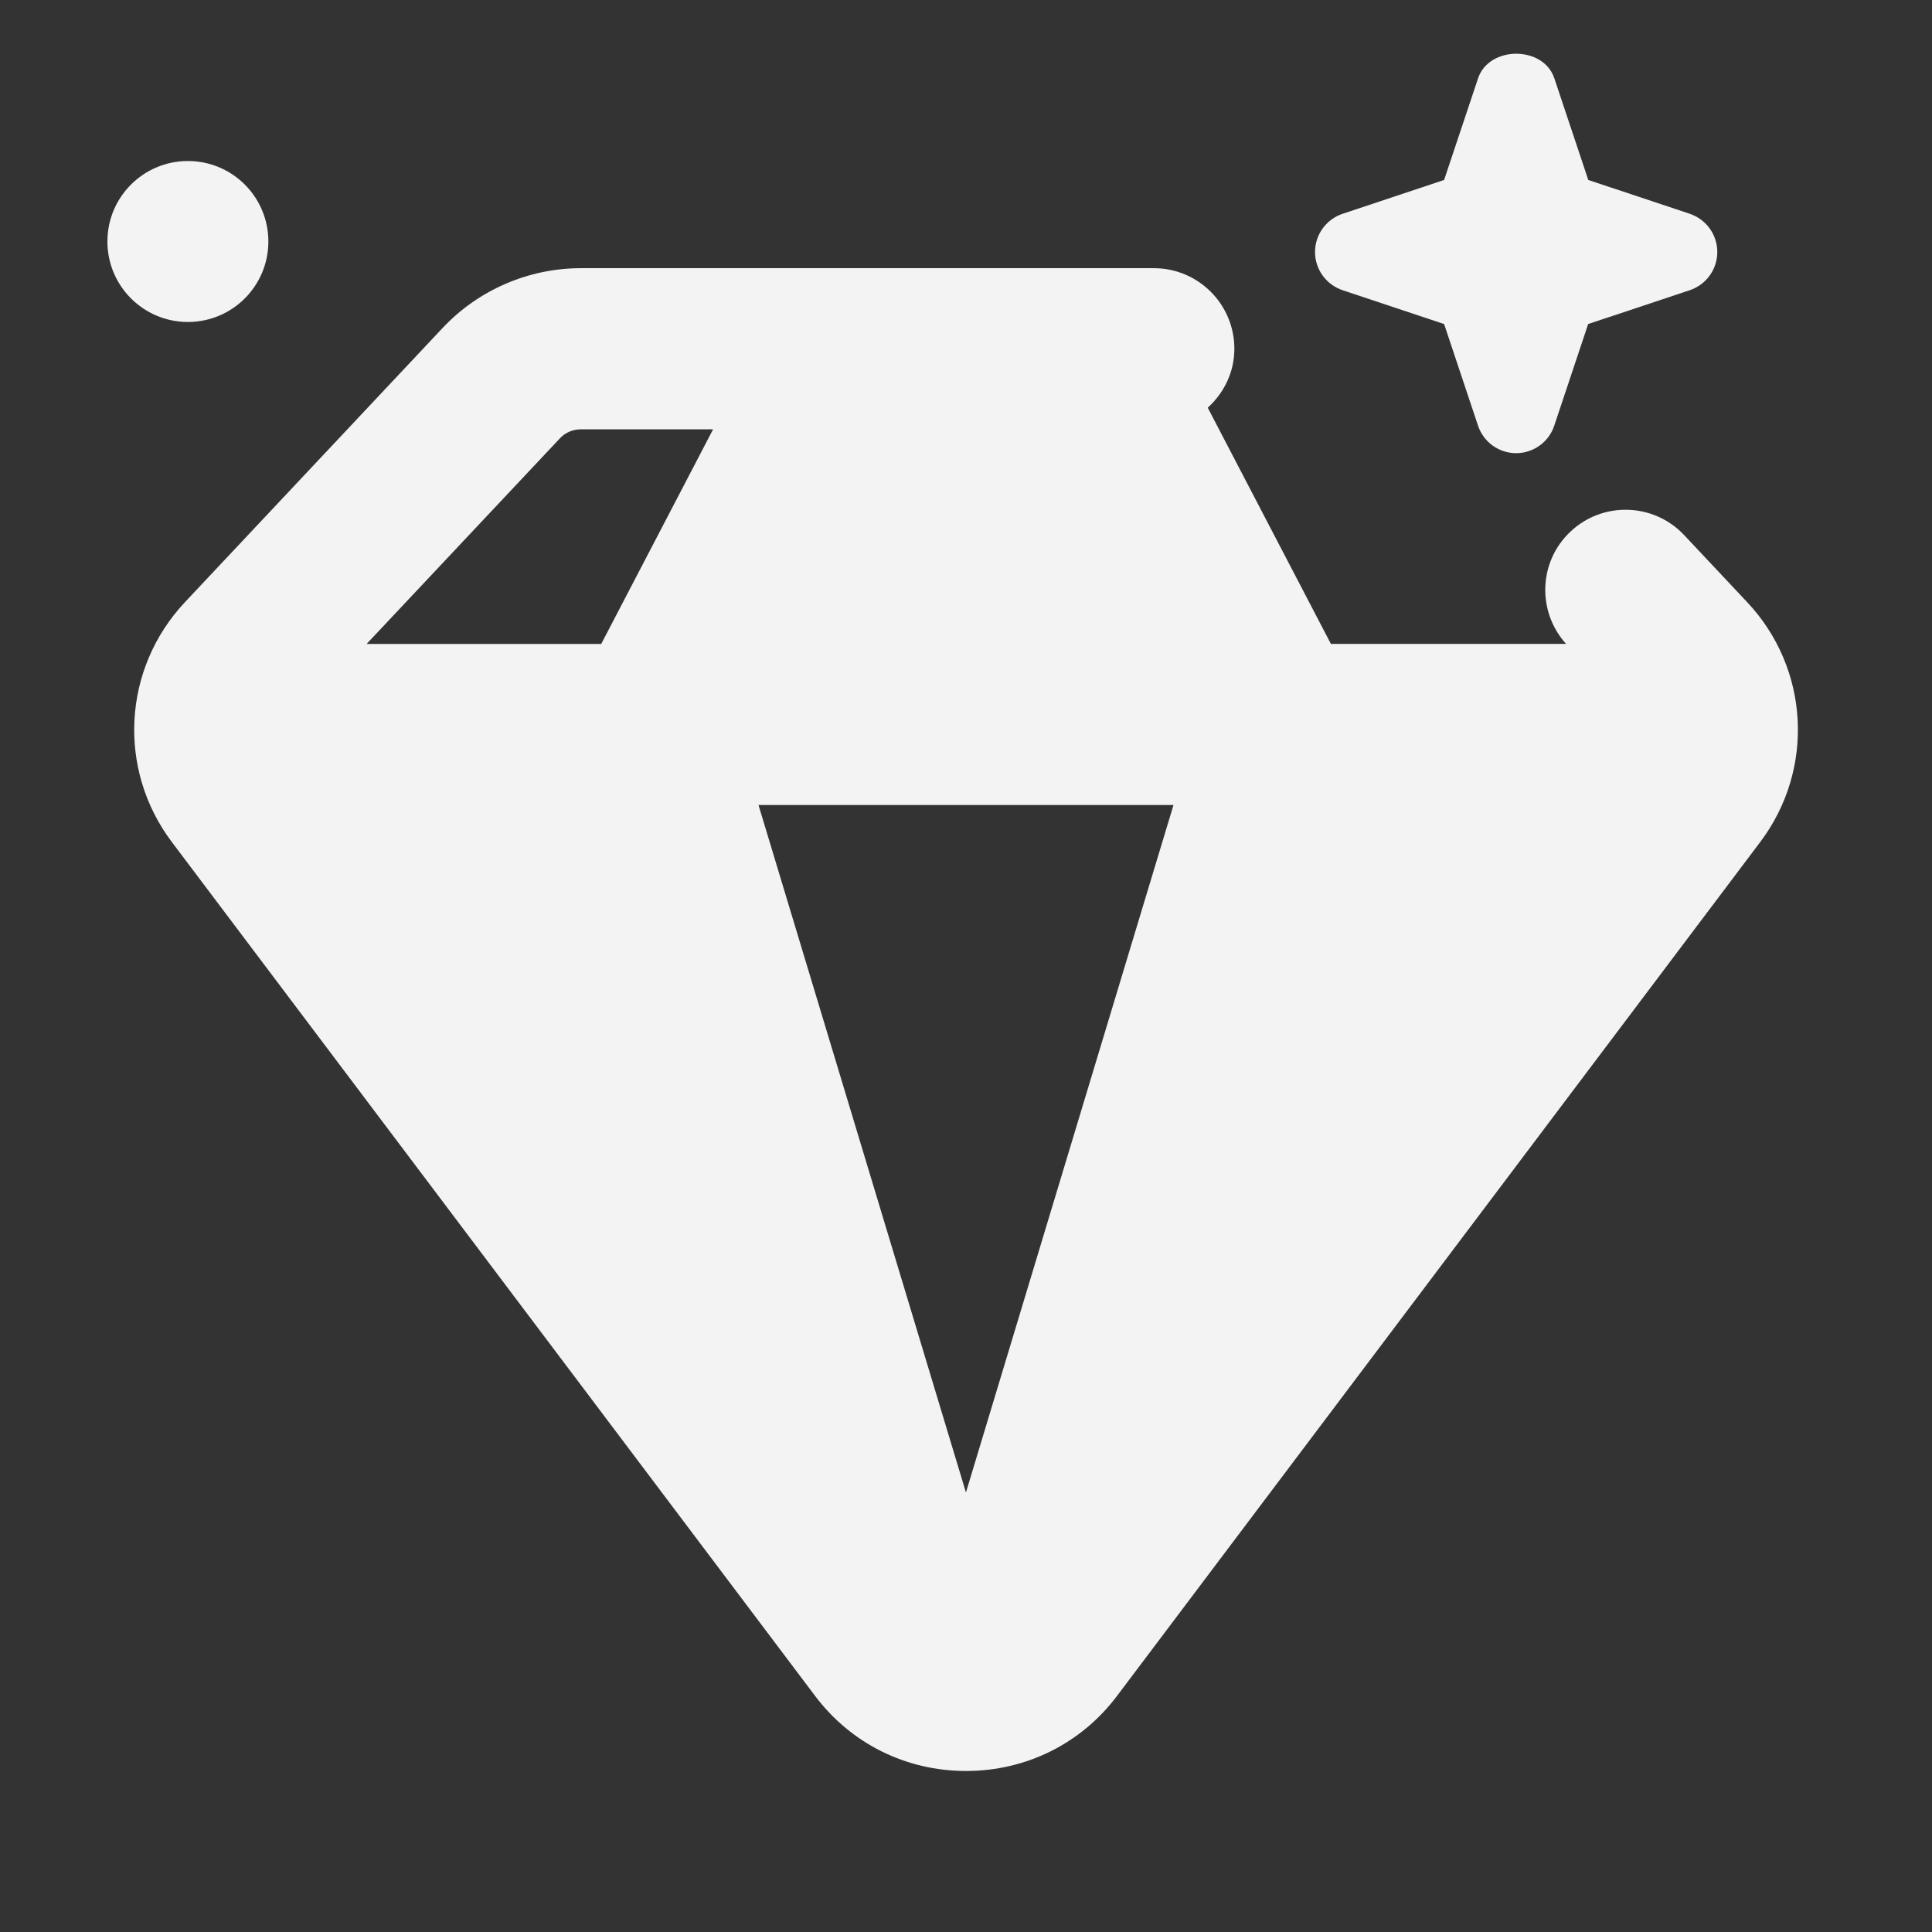 <svg width="32" height="32" viewBox="0 0 32 32" fill="none" xmlns="http://www.w3.org/2000/svg">
<rect x="0" y="0" width="32" height="32" fill="#333333" stroke="none"/>
<path d="M28.938 9.973L27.896 8.864C27.391 8.325 26.545 8.302 26.012 8.805C25.482 9.303 25.455 10.128 25.939 10.665H22.044L20.004 6.753C20.271 6.51 20.445 6.167 20.445 5.776C20.445 5.04 19.848 4.442 19.112 4.442H9.62C8.758 4.442 7.926 4.801 7.336 5.427L3.064 9.973C2.031 11.072 1.939 12.741 2.845 13.945L13.5 28.089C14.095 28.88 15.007 29.333 16.001 29.333C16.995 29.333 17.907 28.88 18.502 28.089L29.156 13.945C30.063 12.741 29.971 11.07 28.938 9.973ZM12.563 13.333H19.437L15.999 24.72L12.563 13.333ZM9.277 7.257C9.364 7.164 9.489 7.111 9.619 7.111H11.811L9.958 10.666H6.072L9.277 7.257Z" fill="#F3F3F3"/>
<path d="M27.989 3.541L26.307 2.981L25.745 1.298C25.564 0.754 24.663 0.754 24.481 1.298L23.919 2.981L22.238 3.541C21.966 3.632 21.781 3.886 21.781 4.174C21.781 4.462 21.966 4.716 22.238 4.807L23.919 5.367L24.481 7.051C24.572 7.323 24.826 7.506 25.112 7.506C25.398 7.506 25.654 7.321 25.743 7.051L26.305 5.367L27.987 4.807C28.259 4.716 28.444 4.462 28.444 4.174C28.444 3.886 28.259 3.632 27.987 3.541H27.989Z" fill="#F3F3F3"/>
<path d="M3.112 5.333C3.849 5.333 4.445 4.736 4.445 4C4.445 3.263 3.849 2.667 3.112 2.667C2.376 2.667 1.779 3.263 1.779 4C1.779 4.736 2.376 5.333 3.112 5.333Z" fill="#F3F3F3"/>
</svg>
